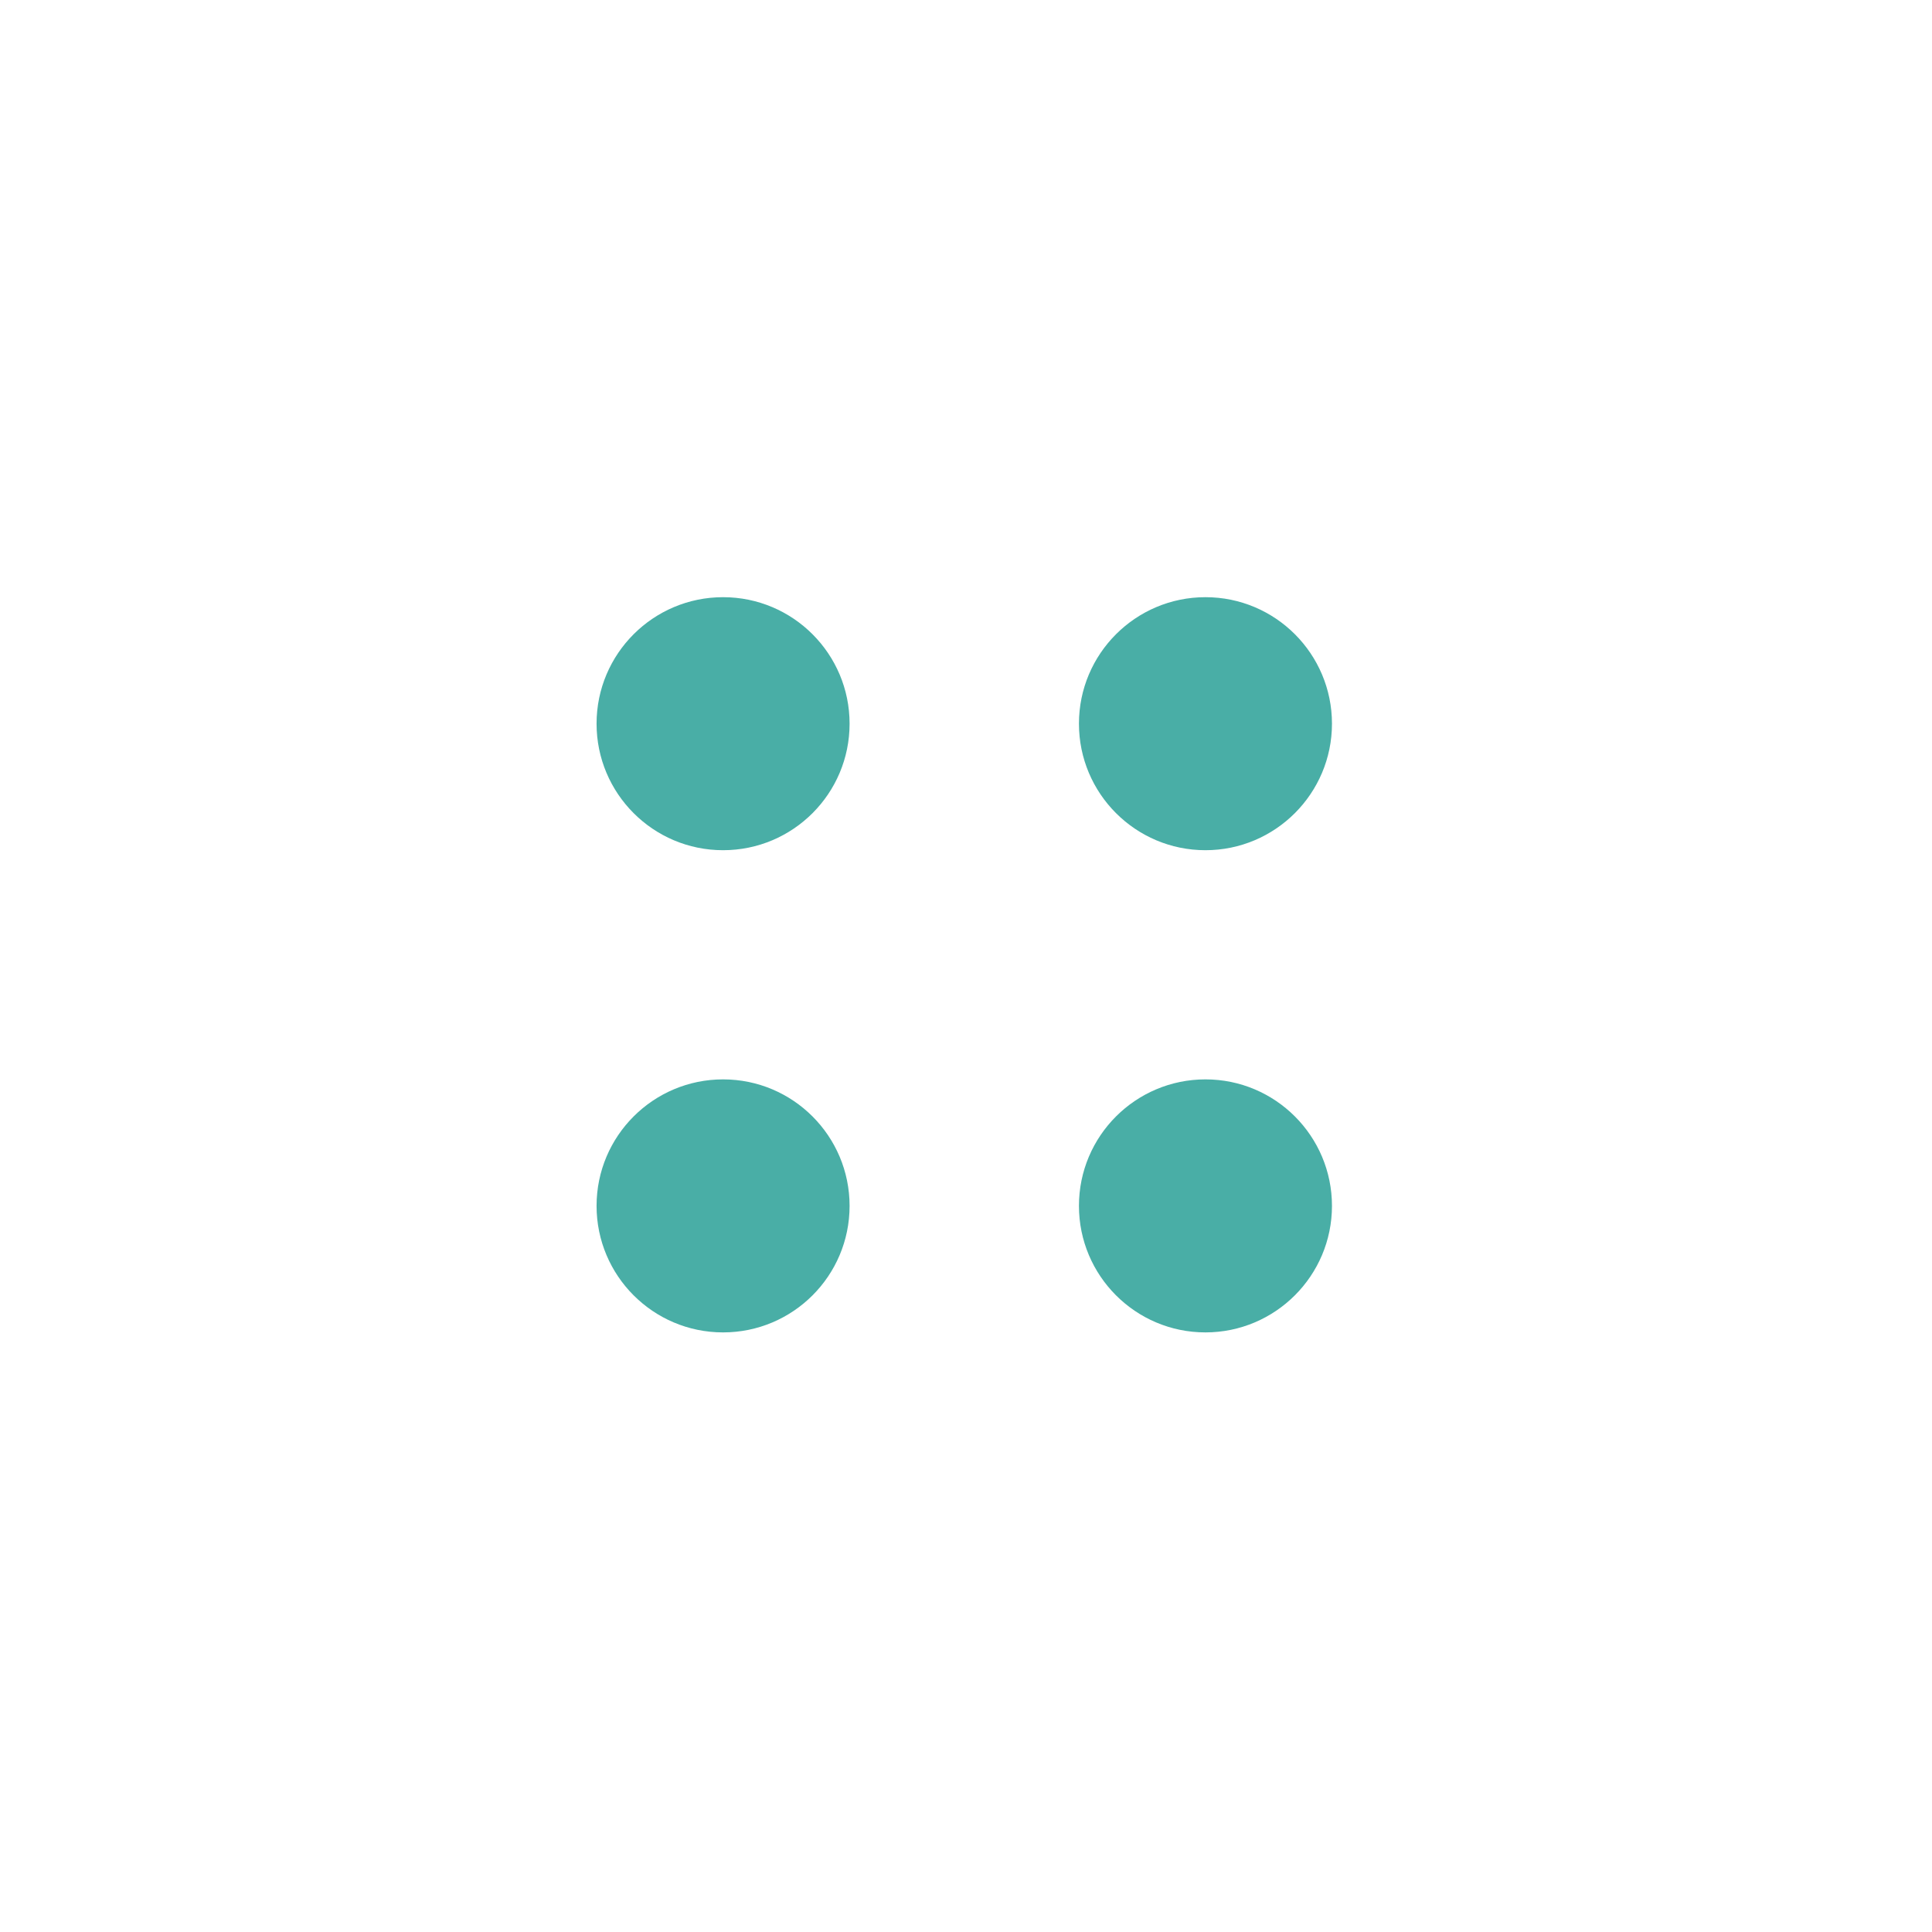 <?xml version="1.0" encoding="utf-8"?>
<!-- Generator: Adobe Illustrator 25.4.1, SVG Export Plug-In . SVG Version: 6.00 Build 0)  -->
<svg version="1.1" id="Layer_1" xmlns="http://www.w3.org/2000/svg" xmlns:xlink="http://www.w3.org/1999/xlink" x="0px" y="0px"
	 viewBox="0 0 312 312" style="enable-background:new 0 0 312 312;" xml:space="preserve">
<style type="text/css">
	.st0{fill:#49AEA6;}
</style>
<g>
	<g>
		<path class="st0" d="M137.2,116.87c0-11.26-9.13-20.43-20.43-20.43c-11.26,0-20.43,9.13-20.43,20.43
			c0,11.26,9.13,20.43,20.43,20.43C128.07,137.3,137.2,128.14,137.2,116.87z"/>
	</g>
	<g>
		<path class="st0" d="M215.1,116.87c0-11.26-9.13-20.43-20.43-20.43c-11.26,0-20.43,9.13-20.43,20.43
			c0,11.26,9.13,20.43,20.43,20.43C205.94,137.3,215.1,128.14,215.1,116.87z"/>
	</g>
	<g>
		<path class="st0" d="M137.2,194.74c0-11.26-9.13-20.43-20.43-20.43c-11.26,0-20.43,9.13-20.43,20.43
			c0,11.26,9.13,20.43,20.43,20.43C128.07,215.17,137.2,206.01,137.2,194.74z"/>
	</g>
	<g>
		<path class="st0" d="M215.1,194.74c0-11.26-9.13-20.43-20.43-20.43c-11.26,0-20.43,9.13-20.43,20.43
			c0,11.26,9.13,20.43,20.43,20.43C205.94,215.17,215.1,206.01,215.1,194.74z"/>
	</g>
</g>
</svg>
